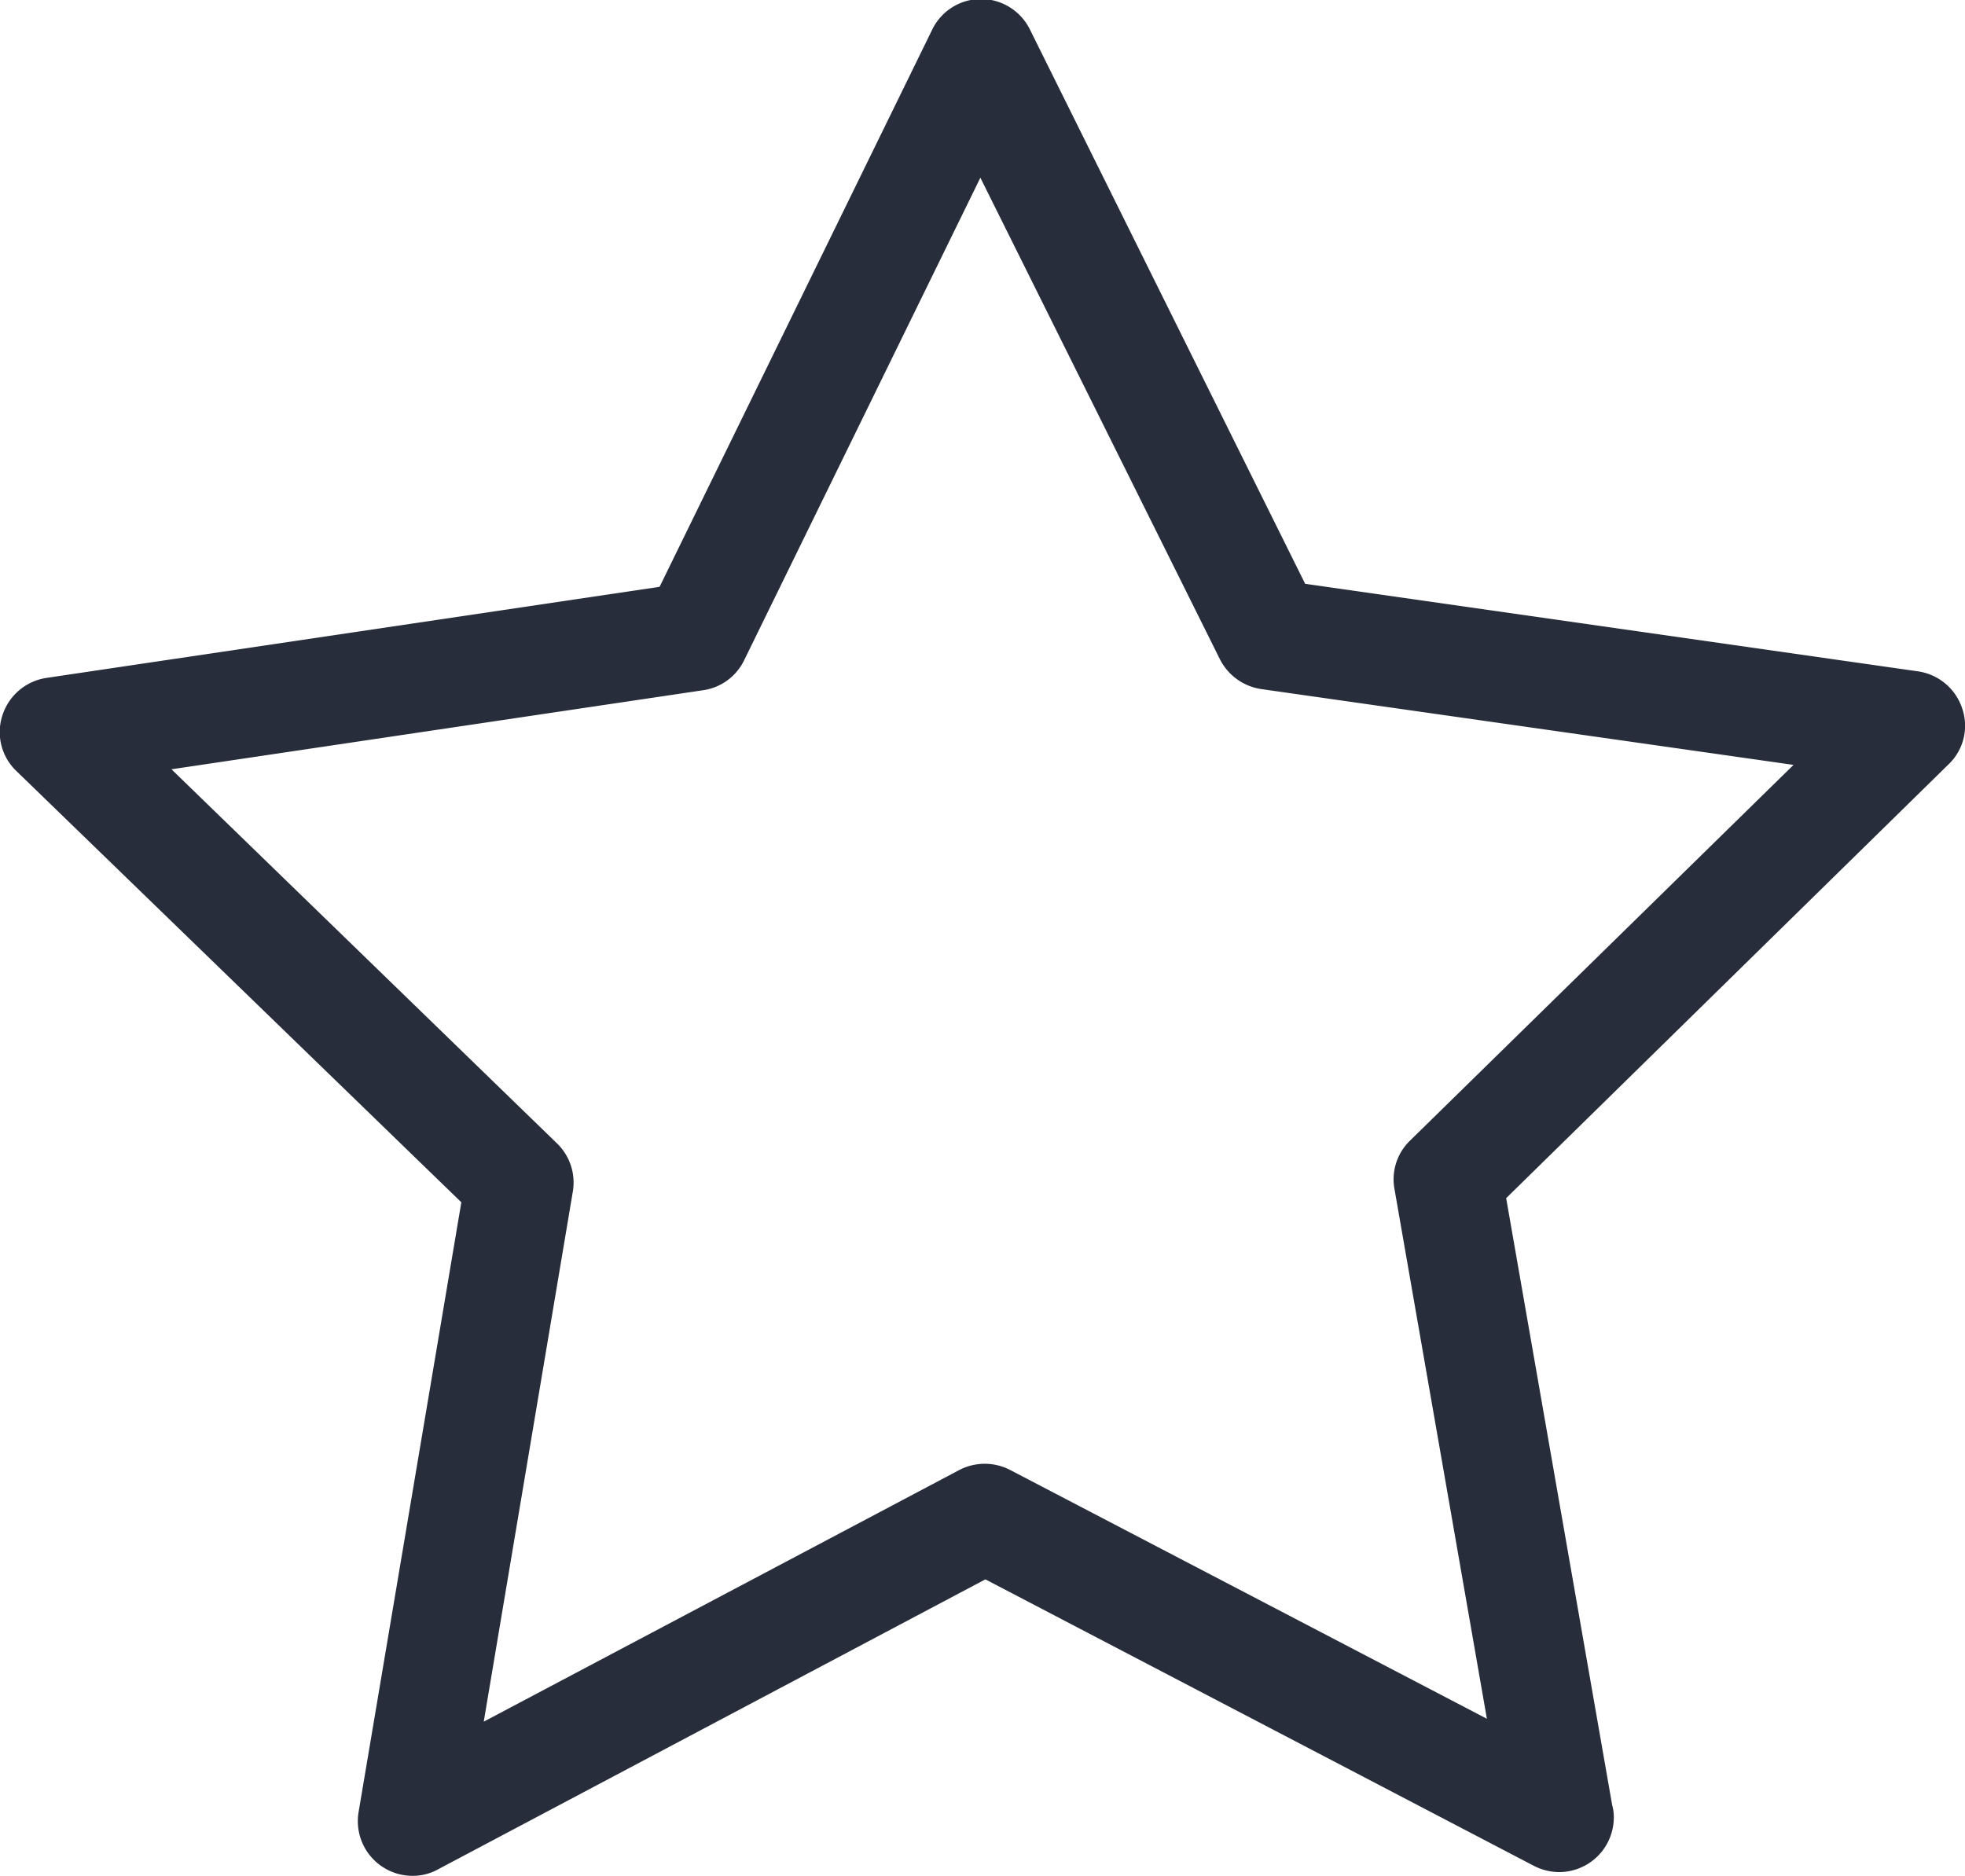 <svg id="star" xmlns="http://www.w3.org/2000/svg" width="15.7" height="14.99" viewBox="0 0 15.7 14.99">
  <path id="Path_81" data-name="Path 81" d="M15.679,16.676a.438.438,0,0,0-.351-.3l-4.9-.7-2.2-4.431a.437.437,0,0,0-.39-.242h0a.434.434,0,0,0-.39.245L5.27,15.7l-4.9.728a.438.438,0,0,0-.351.3.43.43,0,0,0,.113.445l3.554,3.445-.822,4.879A.437.437,0,0,0,3.3,26a.414.414,0,0,0,.2-.052l4.373-2.317,4.386,2.291a.445.445,0,0,0,.2.048h0a.437.437,0,0,0,.435-.435.34.34,0,0,0-.013-.1l-.847-4.85,3.532-3.464A.426.426,0,0,0,15.679,16.676Zm-4.415,3.451a.43.43,0,0,0-.122.387l.738,4.231L8.071,22.757a.441.441,0,0,0-.406,0l-3.8,2.011.712-4.237a.435.435,0,0,0-.126-.383l-3.081-2.99,4.25-.632a.432.432,0,0,0,.325-.238l1.888-3.857,1.914,3.848a.443.443,0,0,0,.329.238l4.254.606Z" transform="translate(0 -11.011)" fill="#272d3b"/>
</svg>
